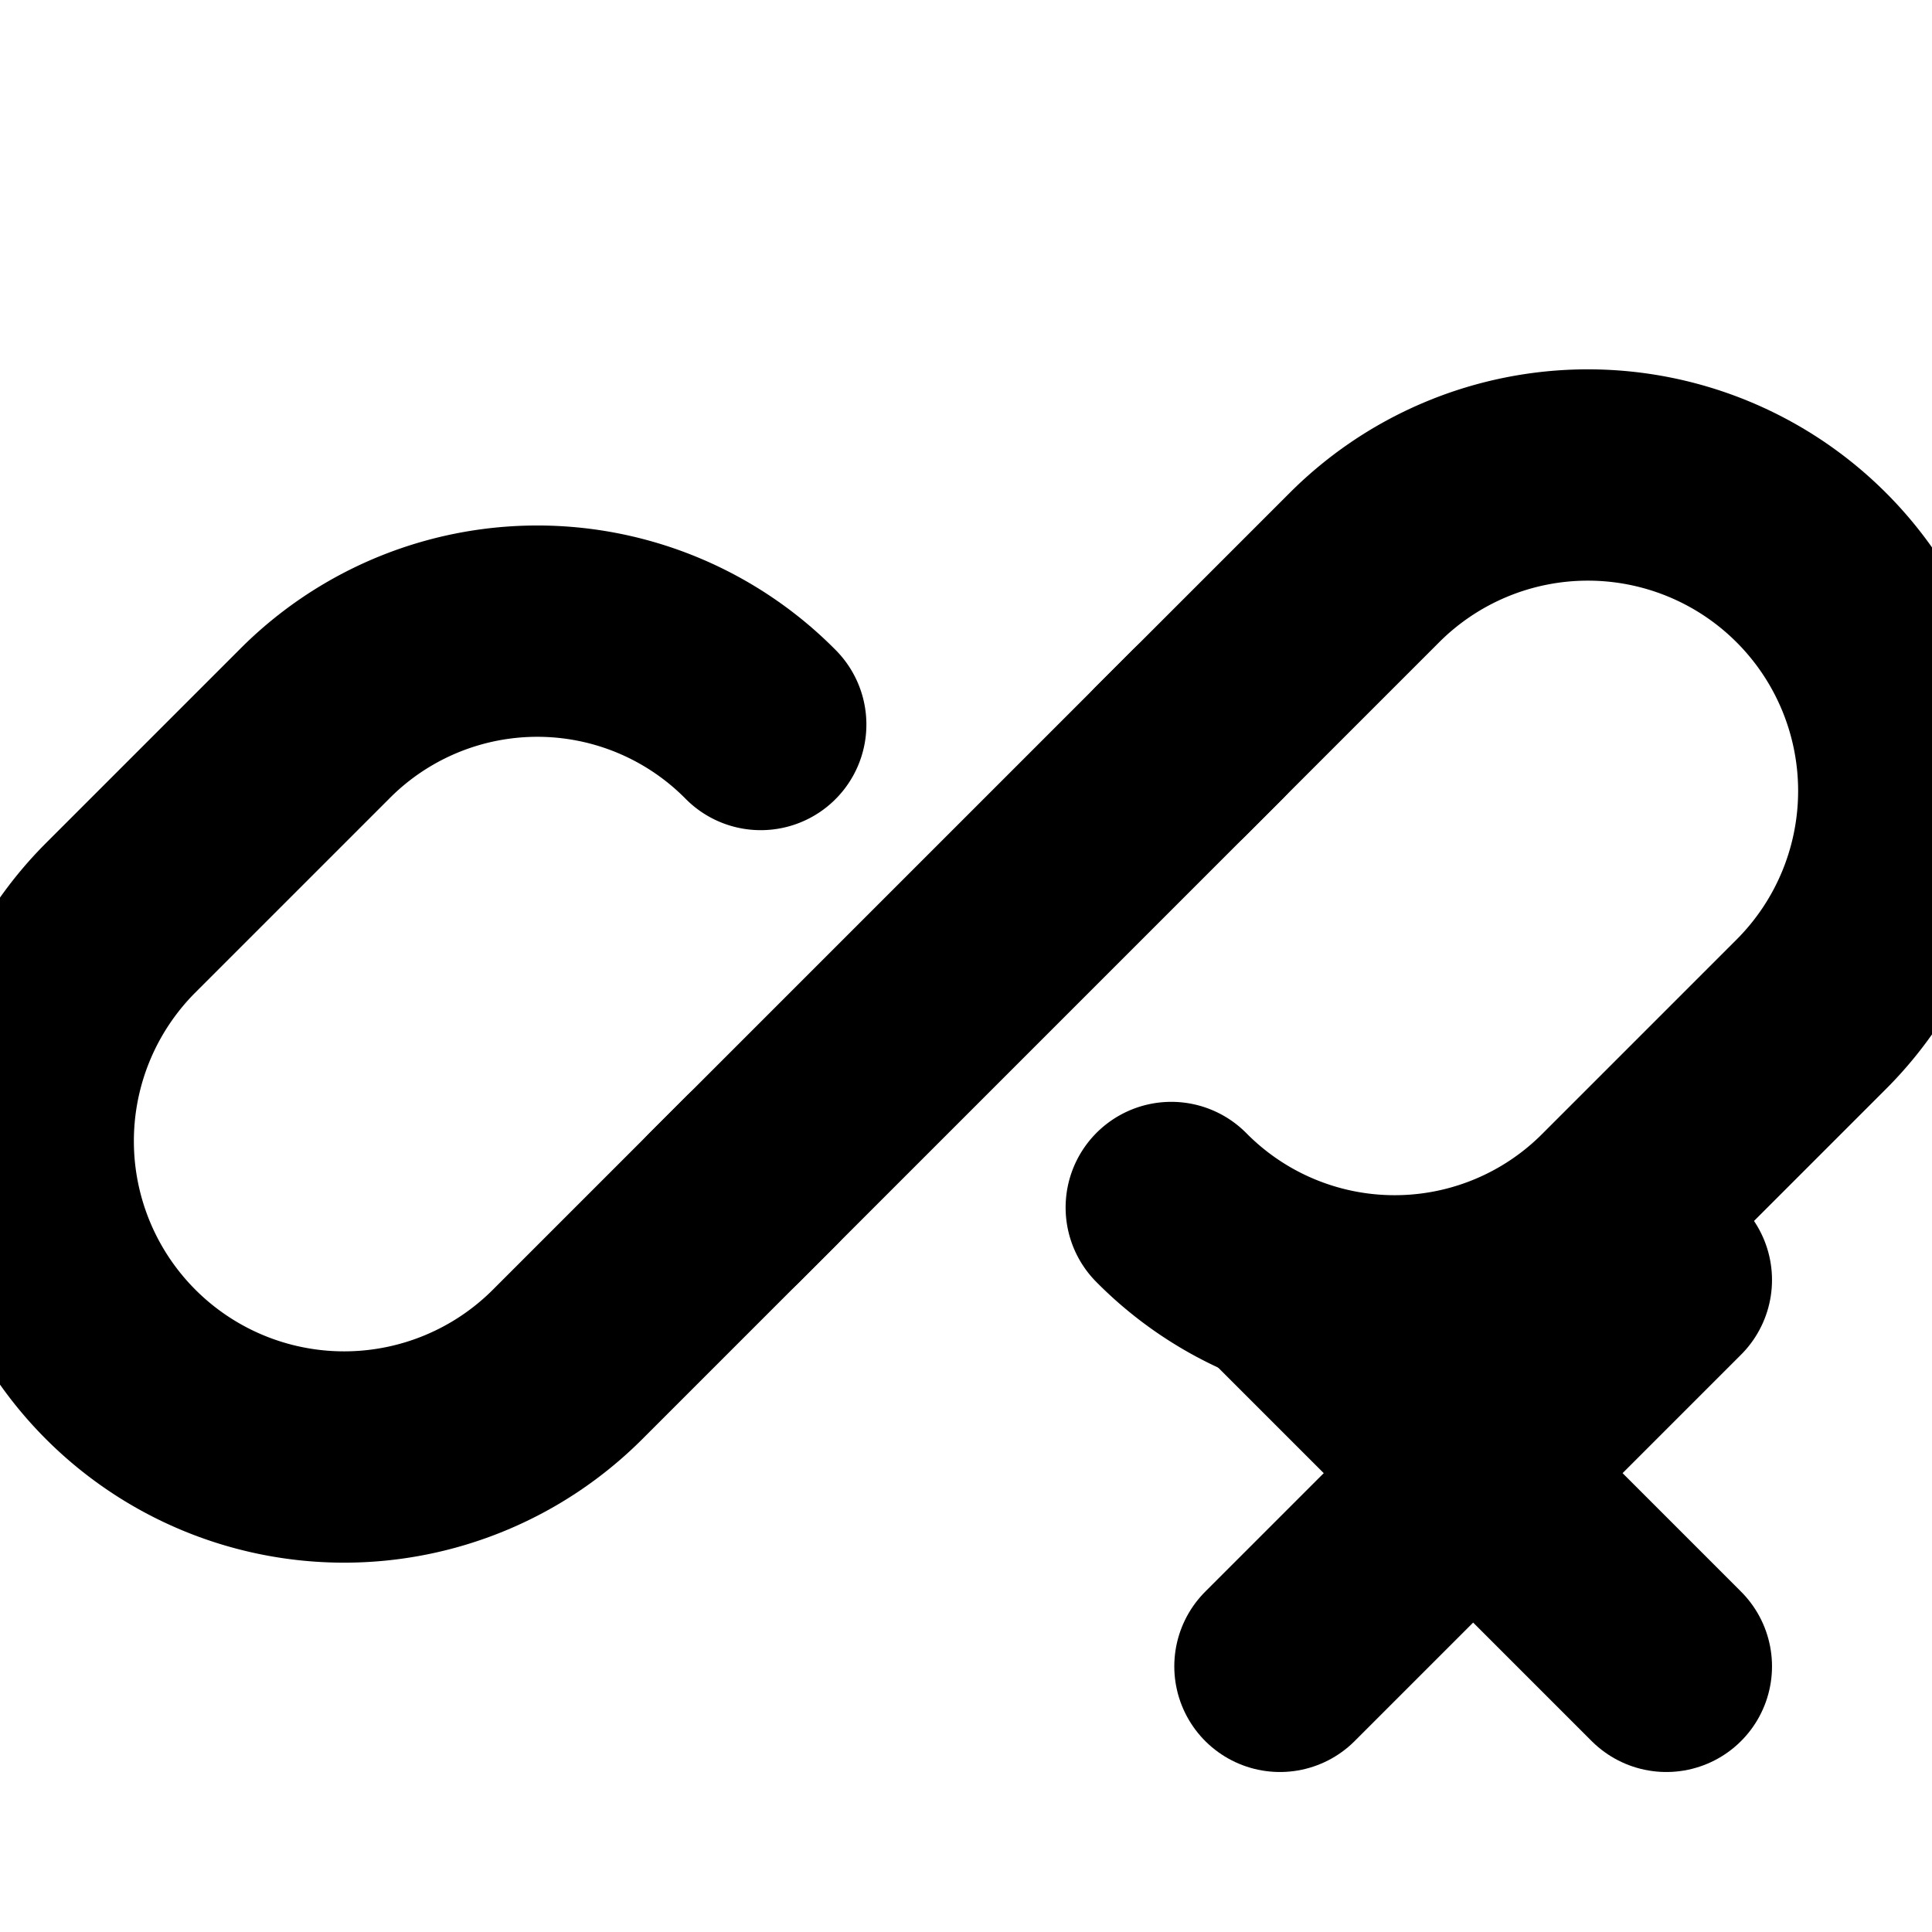 <svg xmlns="http://www.w3.org/2000/svg" width="16" height="16" viewBox="0 0 16 16" stroke="currentColor" stroke-width="1.75" stroke-linecap="round" stroke-linejoin="round" fill="none">
  <path d="M6.3 9.7l-1.6 1.6a2.6 2.6 0 1 1-3.7-3.7l1.6-1.6a2.6 2.6 0 0 1 3.7 0"/>
  <path d="M9.7 6.3l1.6-1.6a2.6 2.6 0 1 1 3.7 3.7l-1.6 1.6a2.6 2.6 0 0 1-3.7 0"/>
  <path d="M6 10l4-4"/>
  <path d="M10.6 10.6l3.2 3.2"/>
  <path d="M13.8 10.6l-3.2 3.2"/>
</svg>
